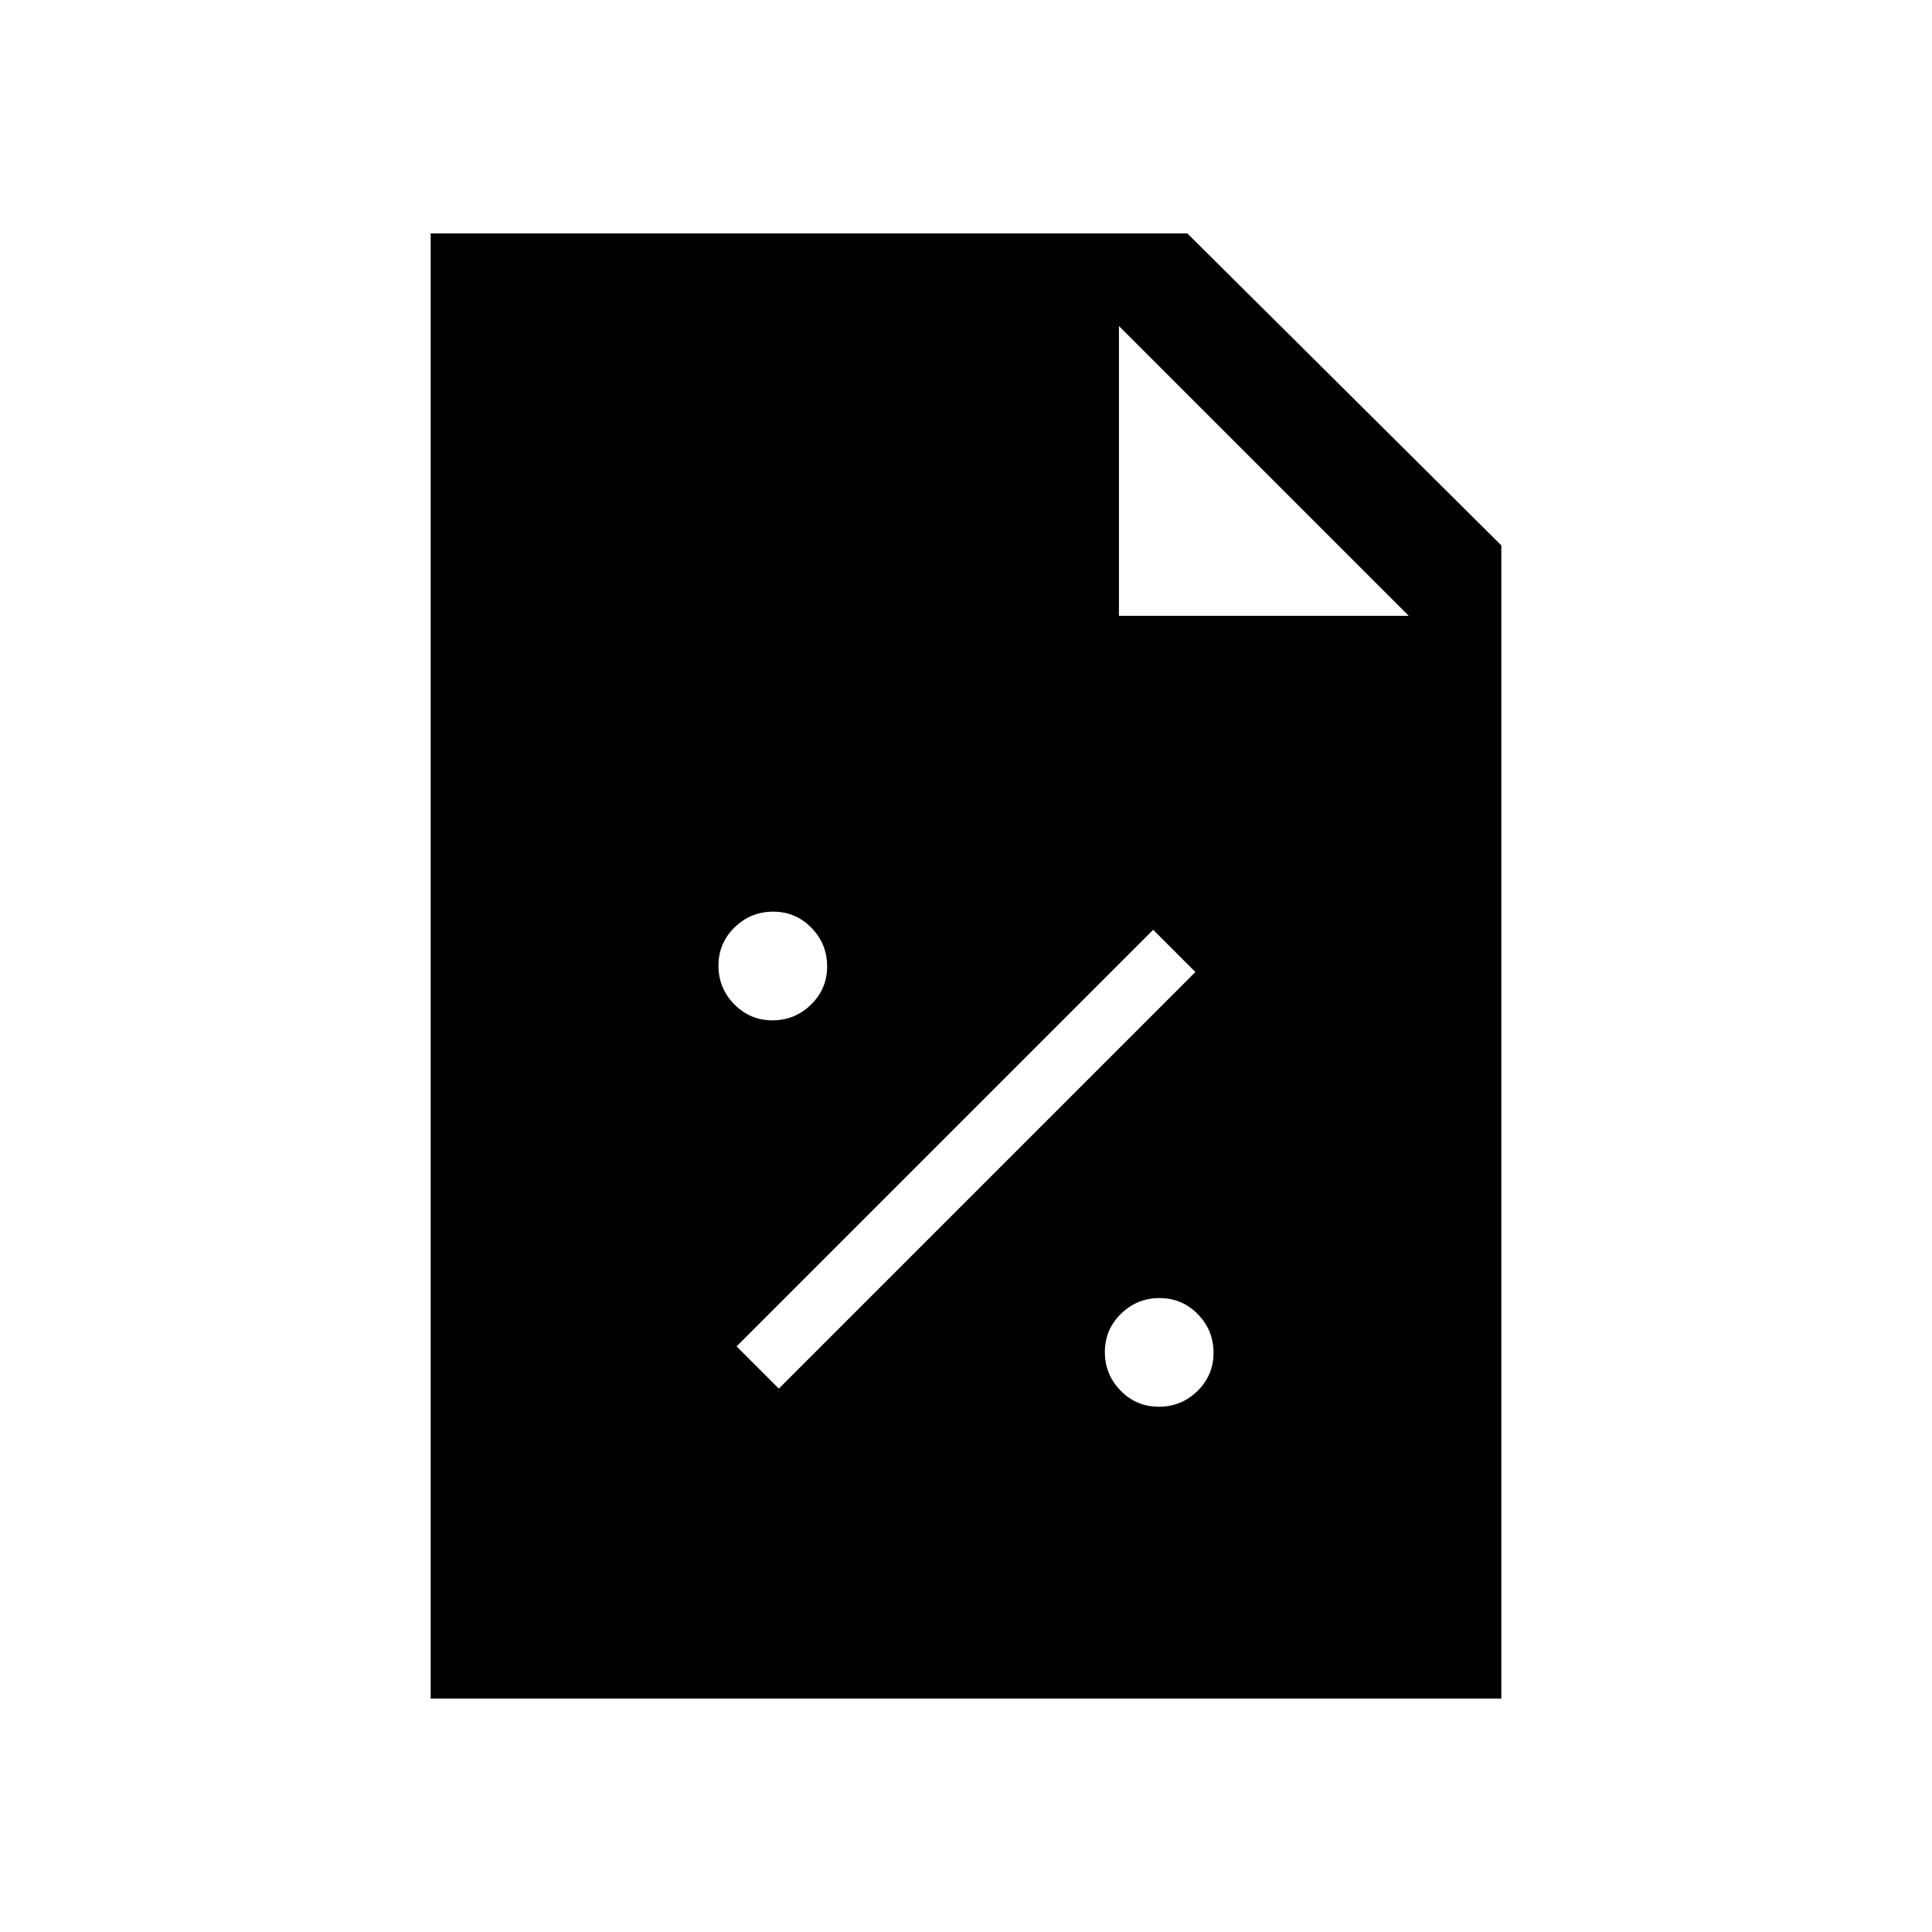 <svg xmlns="http://www.w3.org/2000/svg" height="20" viewBox="0 96 960 960" width="20"><path d="M575.823 795Q587 795 595 787.176q8-7.823 8-18.999Q603 757 595.177 749q-7.824-8-19-8Q565 741 557 748.824q-8 7.823-8 18.999Q549 779 556.823 787q7.824 8 19 8ZM387 786l207-207-21-21-207 207 21 21Zm-3.176-183Q395 603 403 595.176q8-7.823 8-18.999Q411 565 403.176 557q-7.823-8-19-8Q373 549 365 556.824q-8 7.823-8 18.999Q357 587 364.824 595q7.823 8 19 8ZM214 940V212h376l156 155v573H214Zm342-538h144L556 258v144Z"/></svg>